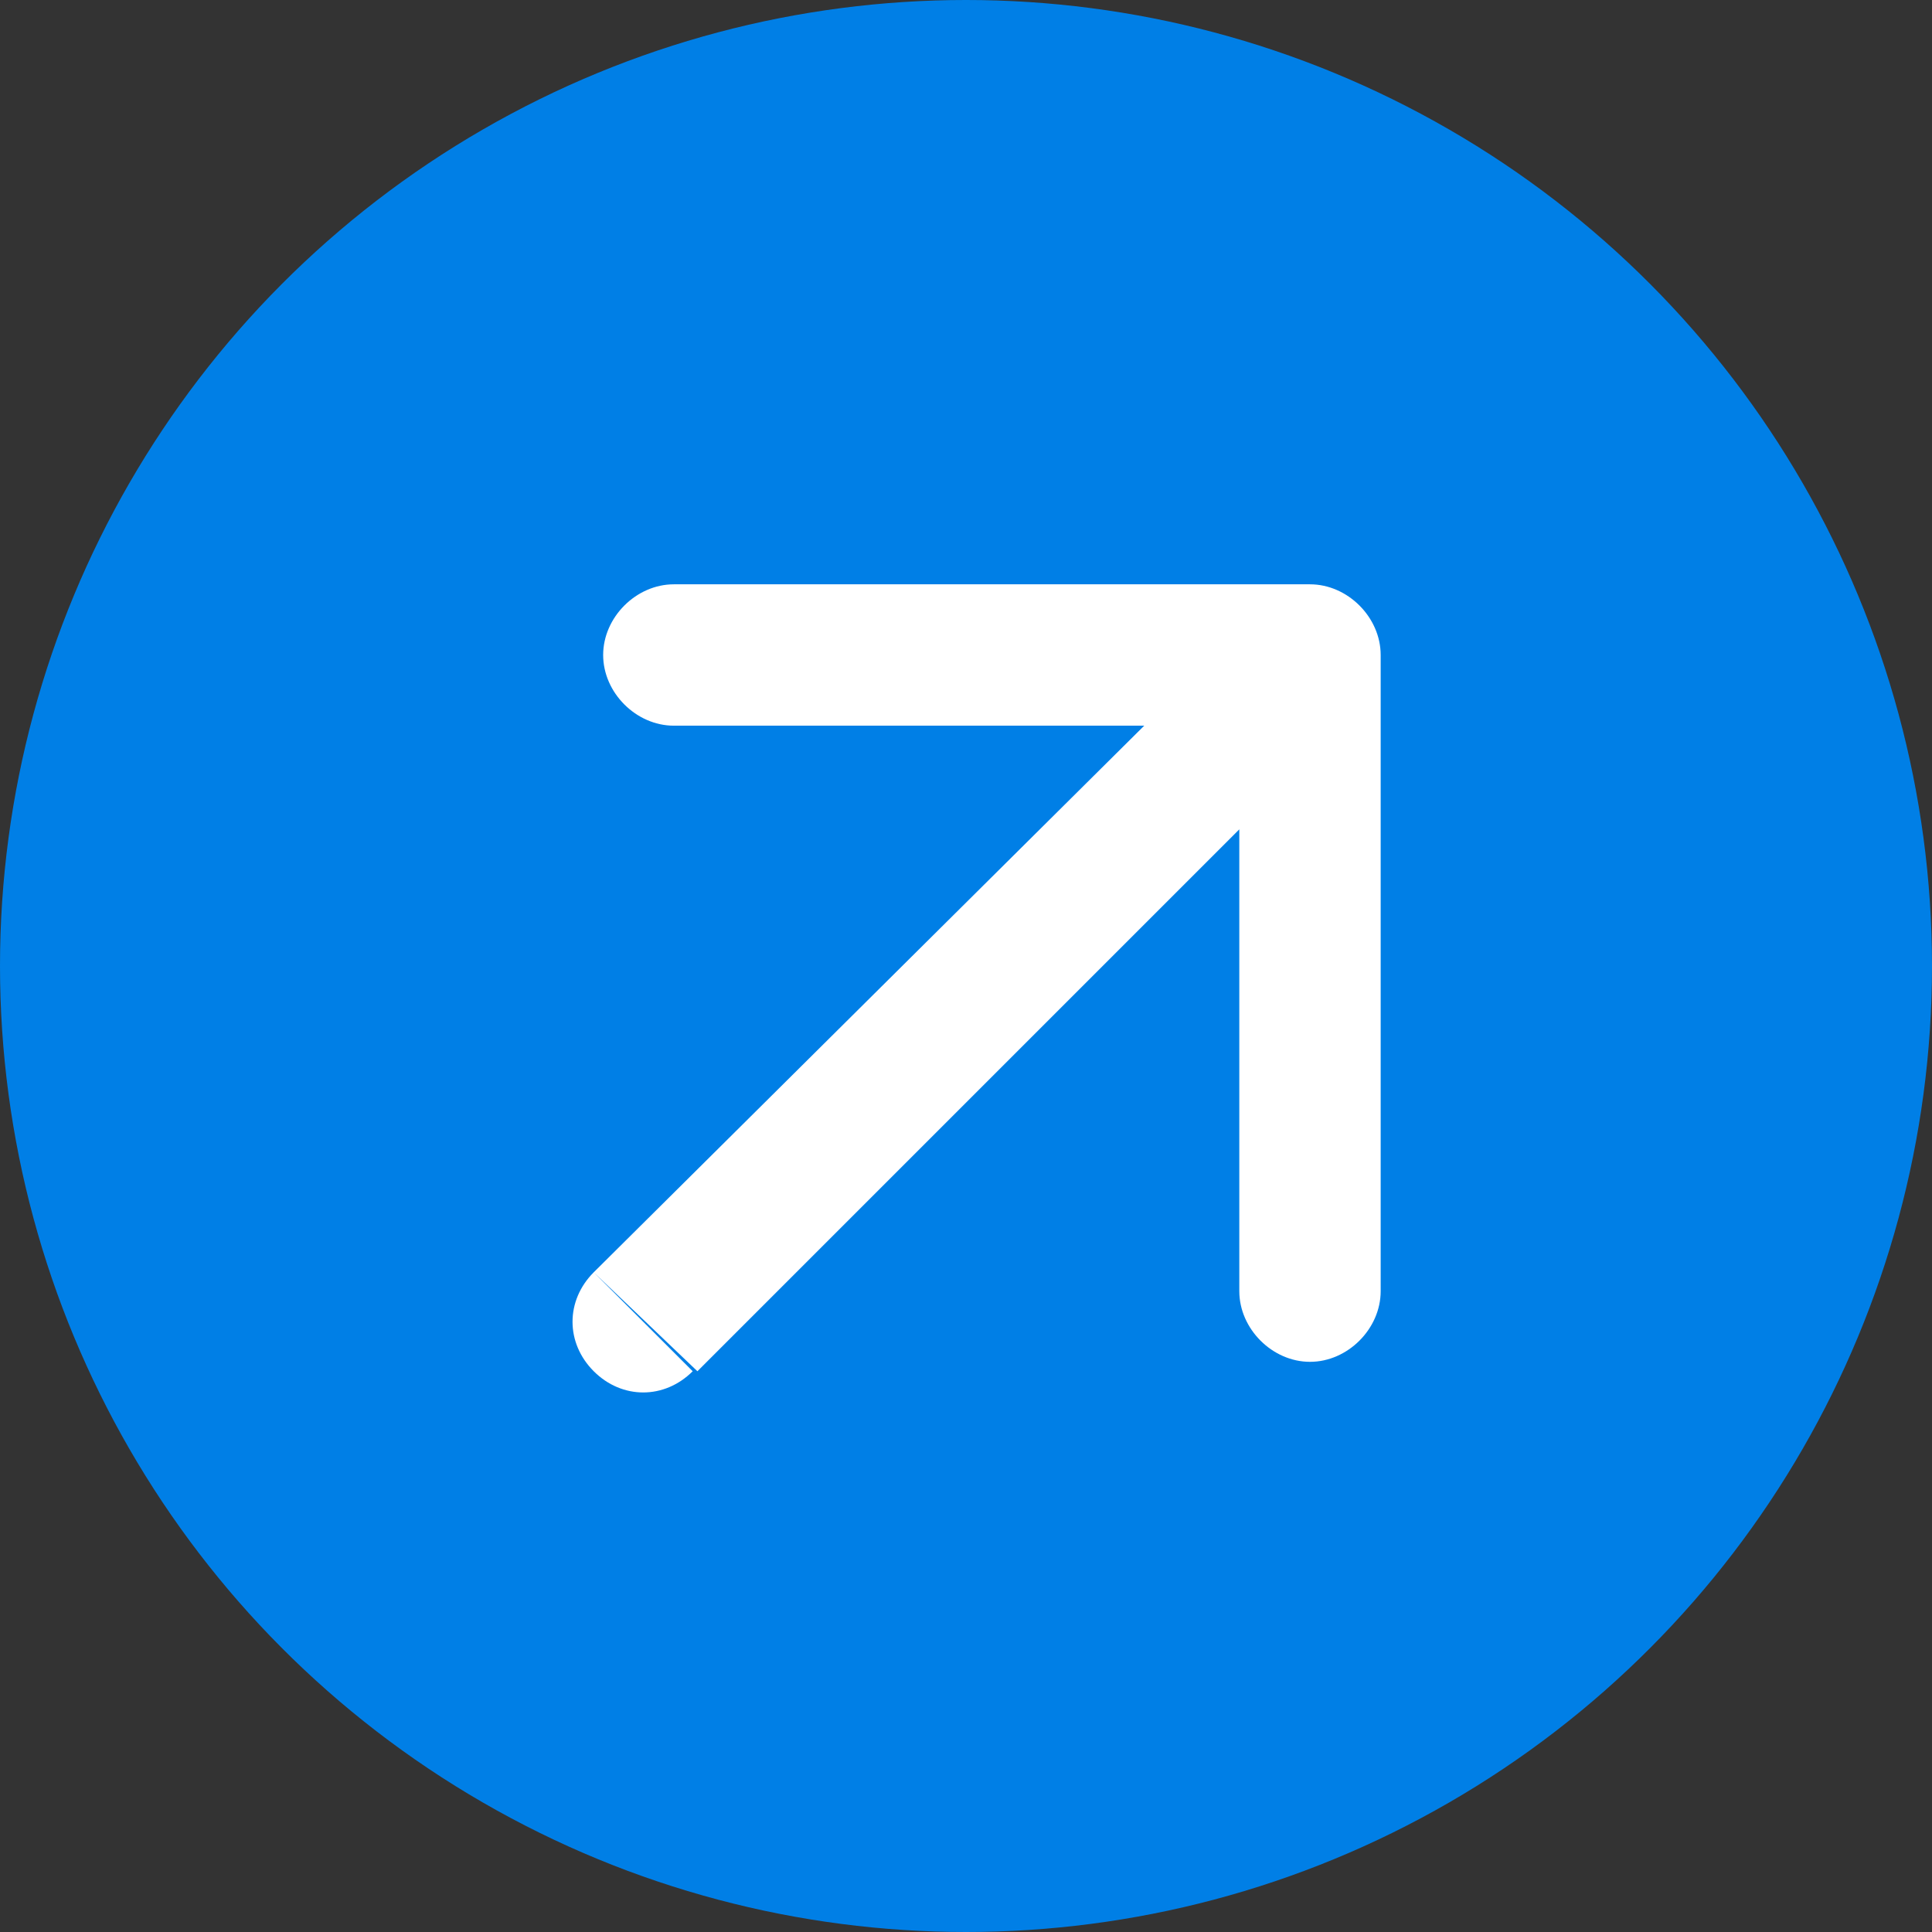 <?xml version="1.0" encoding="utf-8"?>
<!-- Generator: Adobe Illustrator 28.0.0, SVG Export Plug-In . SVG Version: 6.00 Build 0)  -->
<svg version="1.1" id="图层_1" xmlns="http://www.w3.org/2000/svg" xmlns:xlink="http://www.w3.org/1999/xlink" x="0px" y="0px"
	 viewBox="0 0 41 41" style="enable-background:new 0 0 41 41;" xml:space="preserve">
<rect x="0" y="0" width="41" height="41" fill="#333333" stroke="none"/>
<style type="text/css">
	.st0{fill:#007FE6;}
	.st1{fill:#FFFFFF;}
</style>
<circle class="st0" cx="20.5" cy="20.5" r="20.5"/>
<path class="st1" d="M12.6,27c-0.6,0.6-0.6,1.5,0,2.1c0.6,0.6,1.5,0.6,2.1,0L12.6,27z M29.3,13.9c0-0.8-0.7-1.5-1.5-1.5H14.3
	c-0.8,0-1.5,0.7-1.5,1.5s0.7,1.5,1.5,1.5h12v12c0,0.8,0.7,1.5,1.5,1.5s1.5-0.7,1.5-1.5V13.9z M14.8,29.1L28.9,15l-2.1-2.1L12.6,27
	L14.8,29.1z"/>
</svg>
